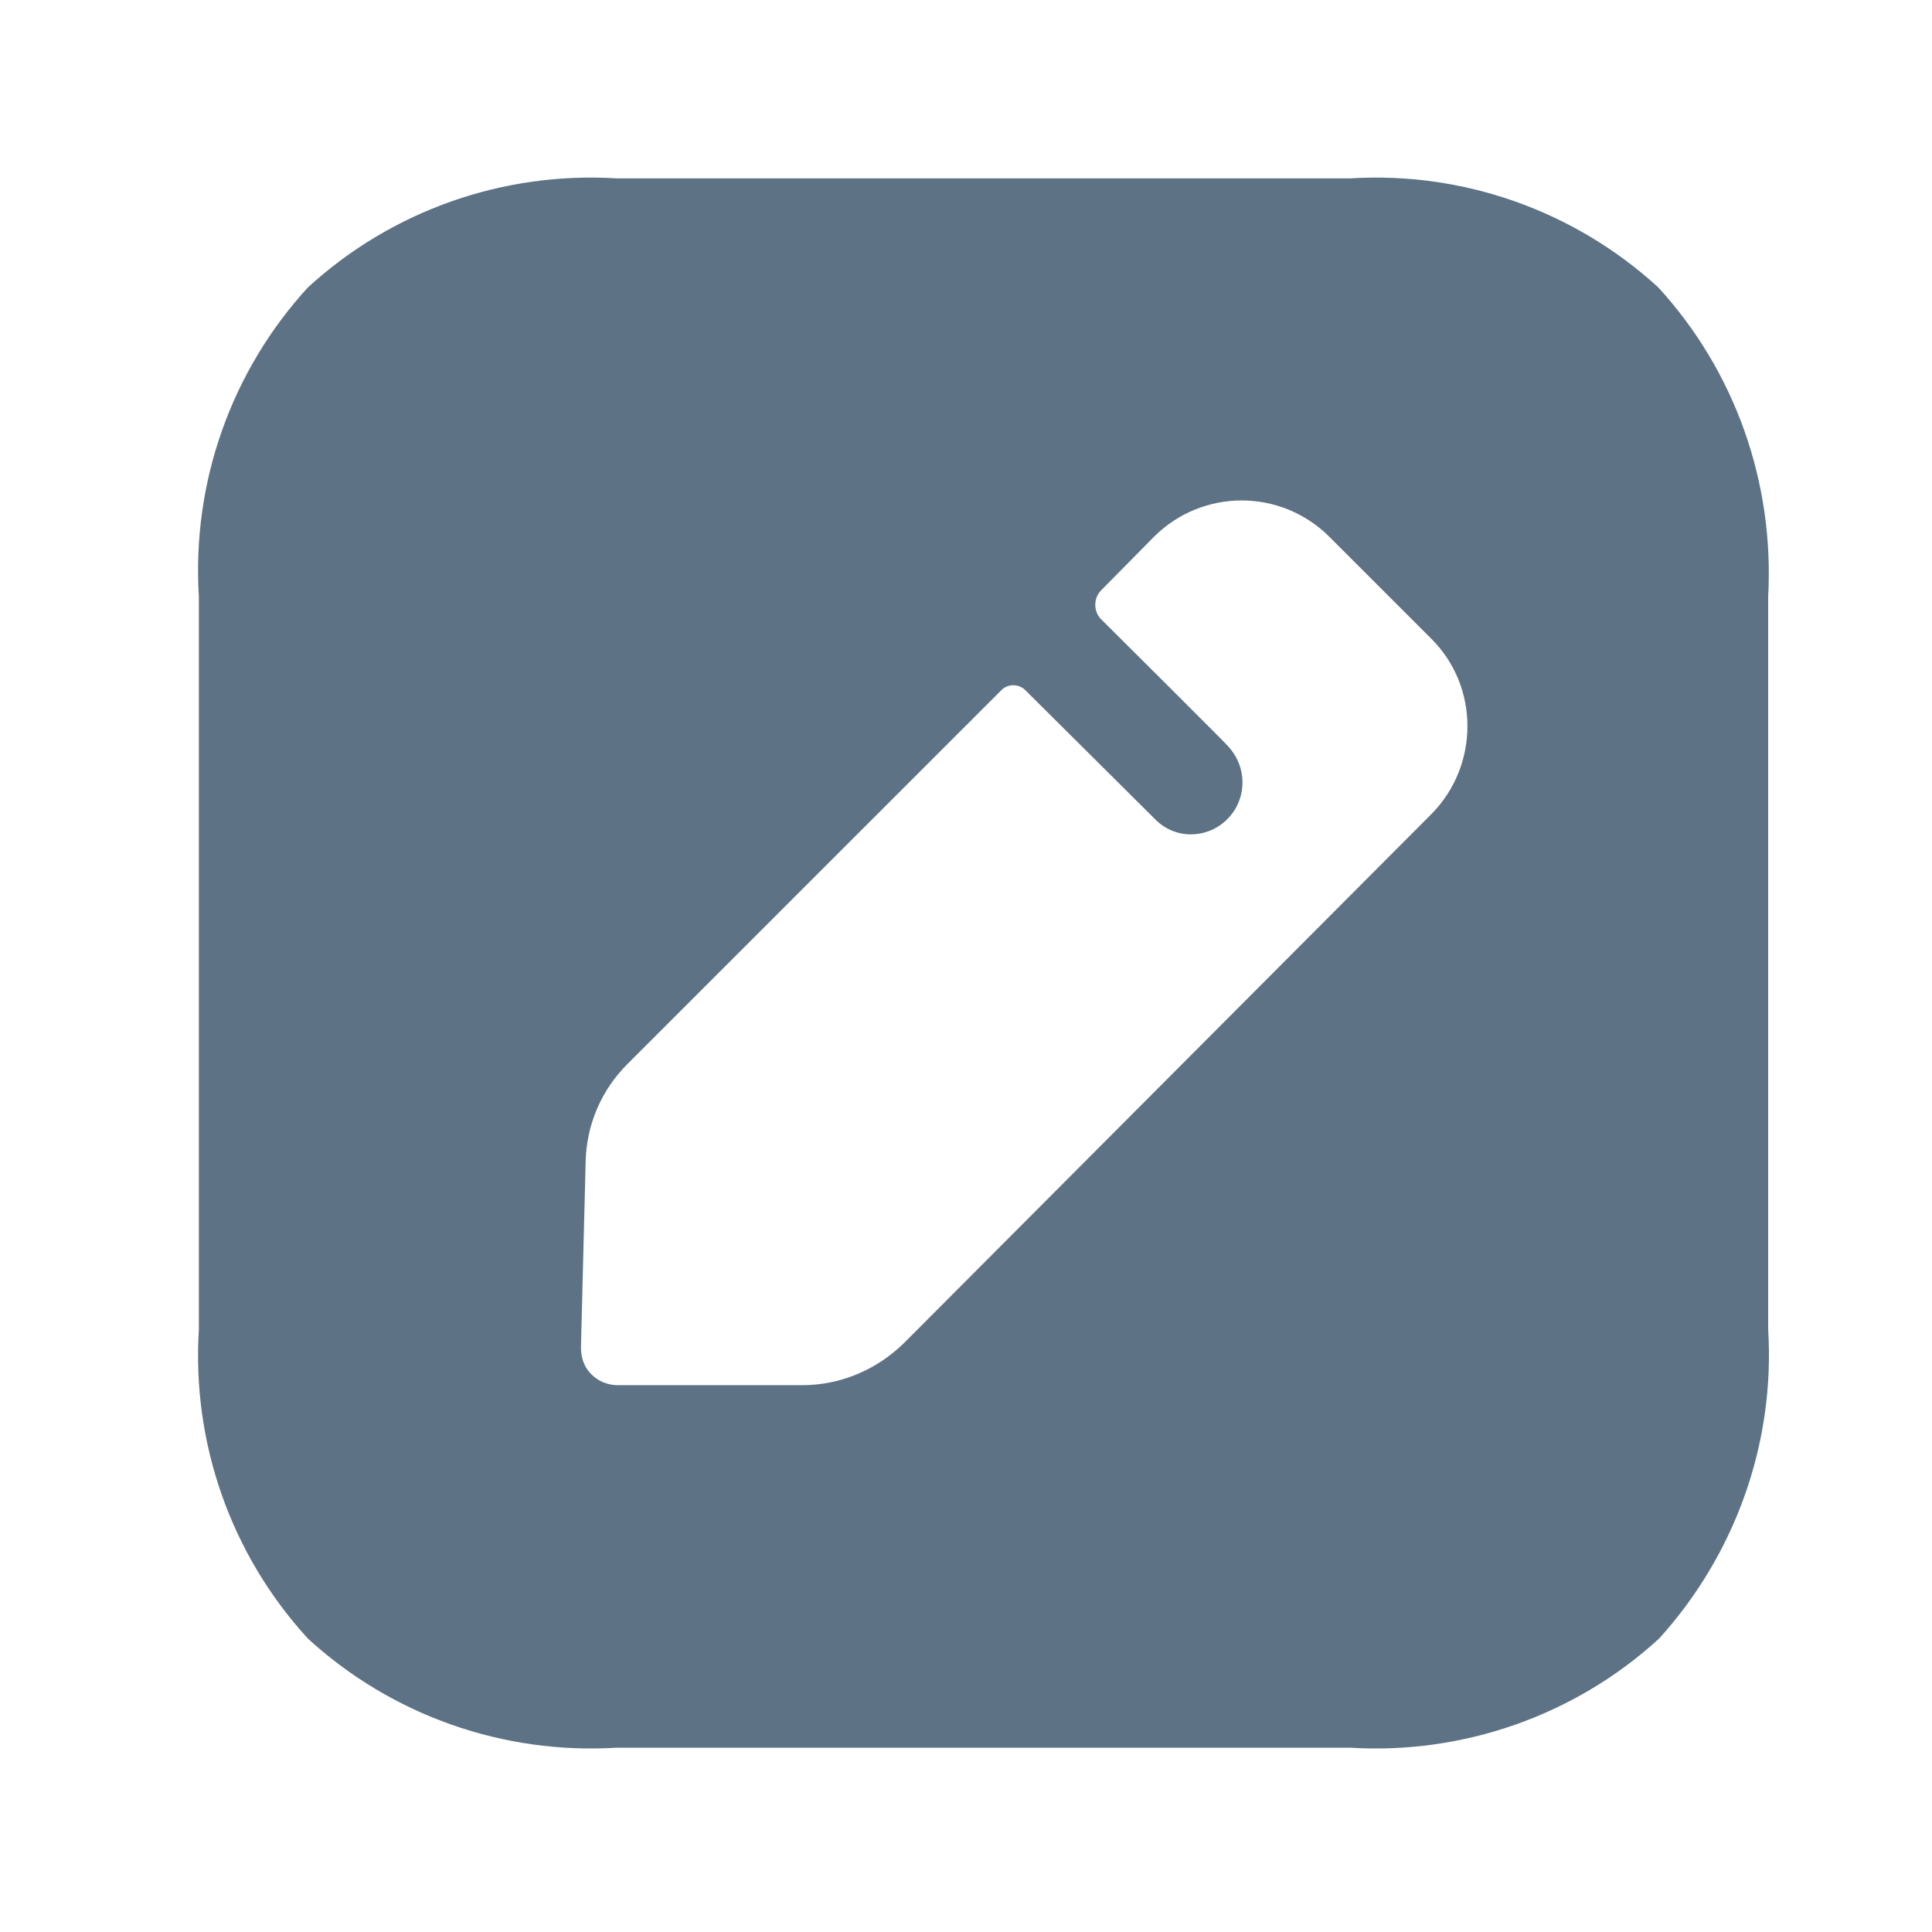 <svg width="30" height="30" viewBox="0 0 30 30" fill="none" xmlns="http://www.w3.org/2000/svg">
<path d="M20.962 2.77C22.716 2.66 24.446 3.269 25.75 4.463C26.944 5.767 27.553 7.497 27.456 9.264V20.644C27.565 22.41 26.944 24.14 25.762 25.444C24.459 26.638 22.716 27.247 20.962 27.138H9.582C7.815 27.247 6.085 26.638 4.781 25.444C3.587 24.14 2.978 22.41 3.088 20.644V9.264C2.978 7.497 3.587 5.767 4.781 4.463C6.085 3.269 7.815 2.66 9.582 2.77H20.962ZM20.645 8.338C19.89 7.582 18.671 7.582 17.916 8.338L17.099 9.166C16.977 9.288 16.977 9.495 17.099 9.617C17.099 9.617 17.123 9.641 17.166 9.683L17.465 9.981C17.639 10.154 17.855 10.369 18.073 10.586L18.809 11.322C18.963 11.477 19.065 11.58 19.073 11.591C19.207 11.737 19.293 11.932 19.293 12.151C19.293 12.59 18.939 12.956 18.488 12.956C18.281 12.956 18.086 12.87 17.952 12.736L15.918 10.714C15.82 10.616 15.649 10.616 15.552 10.714L9.74 16.525C9.338 16.927 9.107 17.464 9.094 18.036L9.021 20.924C9.021 21.082 9.07 21.228 9.18 21.338C9.289 21.448 9.436 21.509 9.594 21.509H12.457C13.042 21.509 13.602 21.277 14.029 20.863L22.229 12.639C22.972 11.883 22.972 10.665 22.229 9.922L20.645 8.338Z" fill="#5D7285"/>
</svg>
